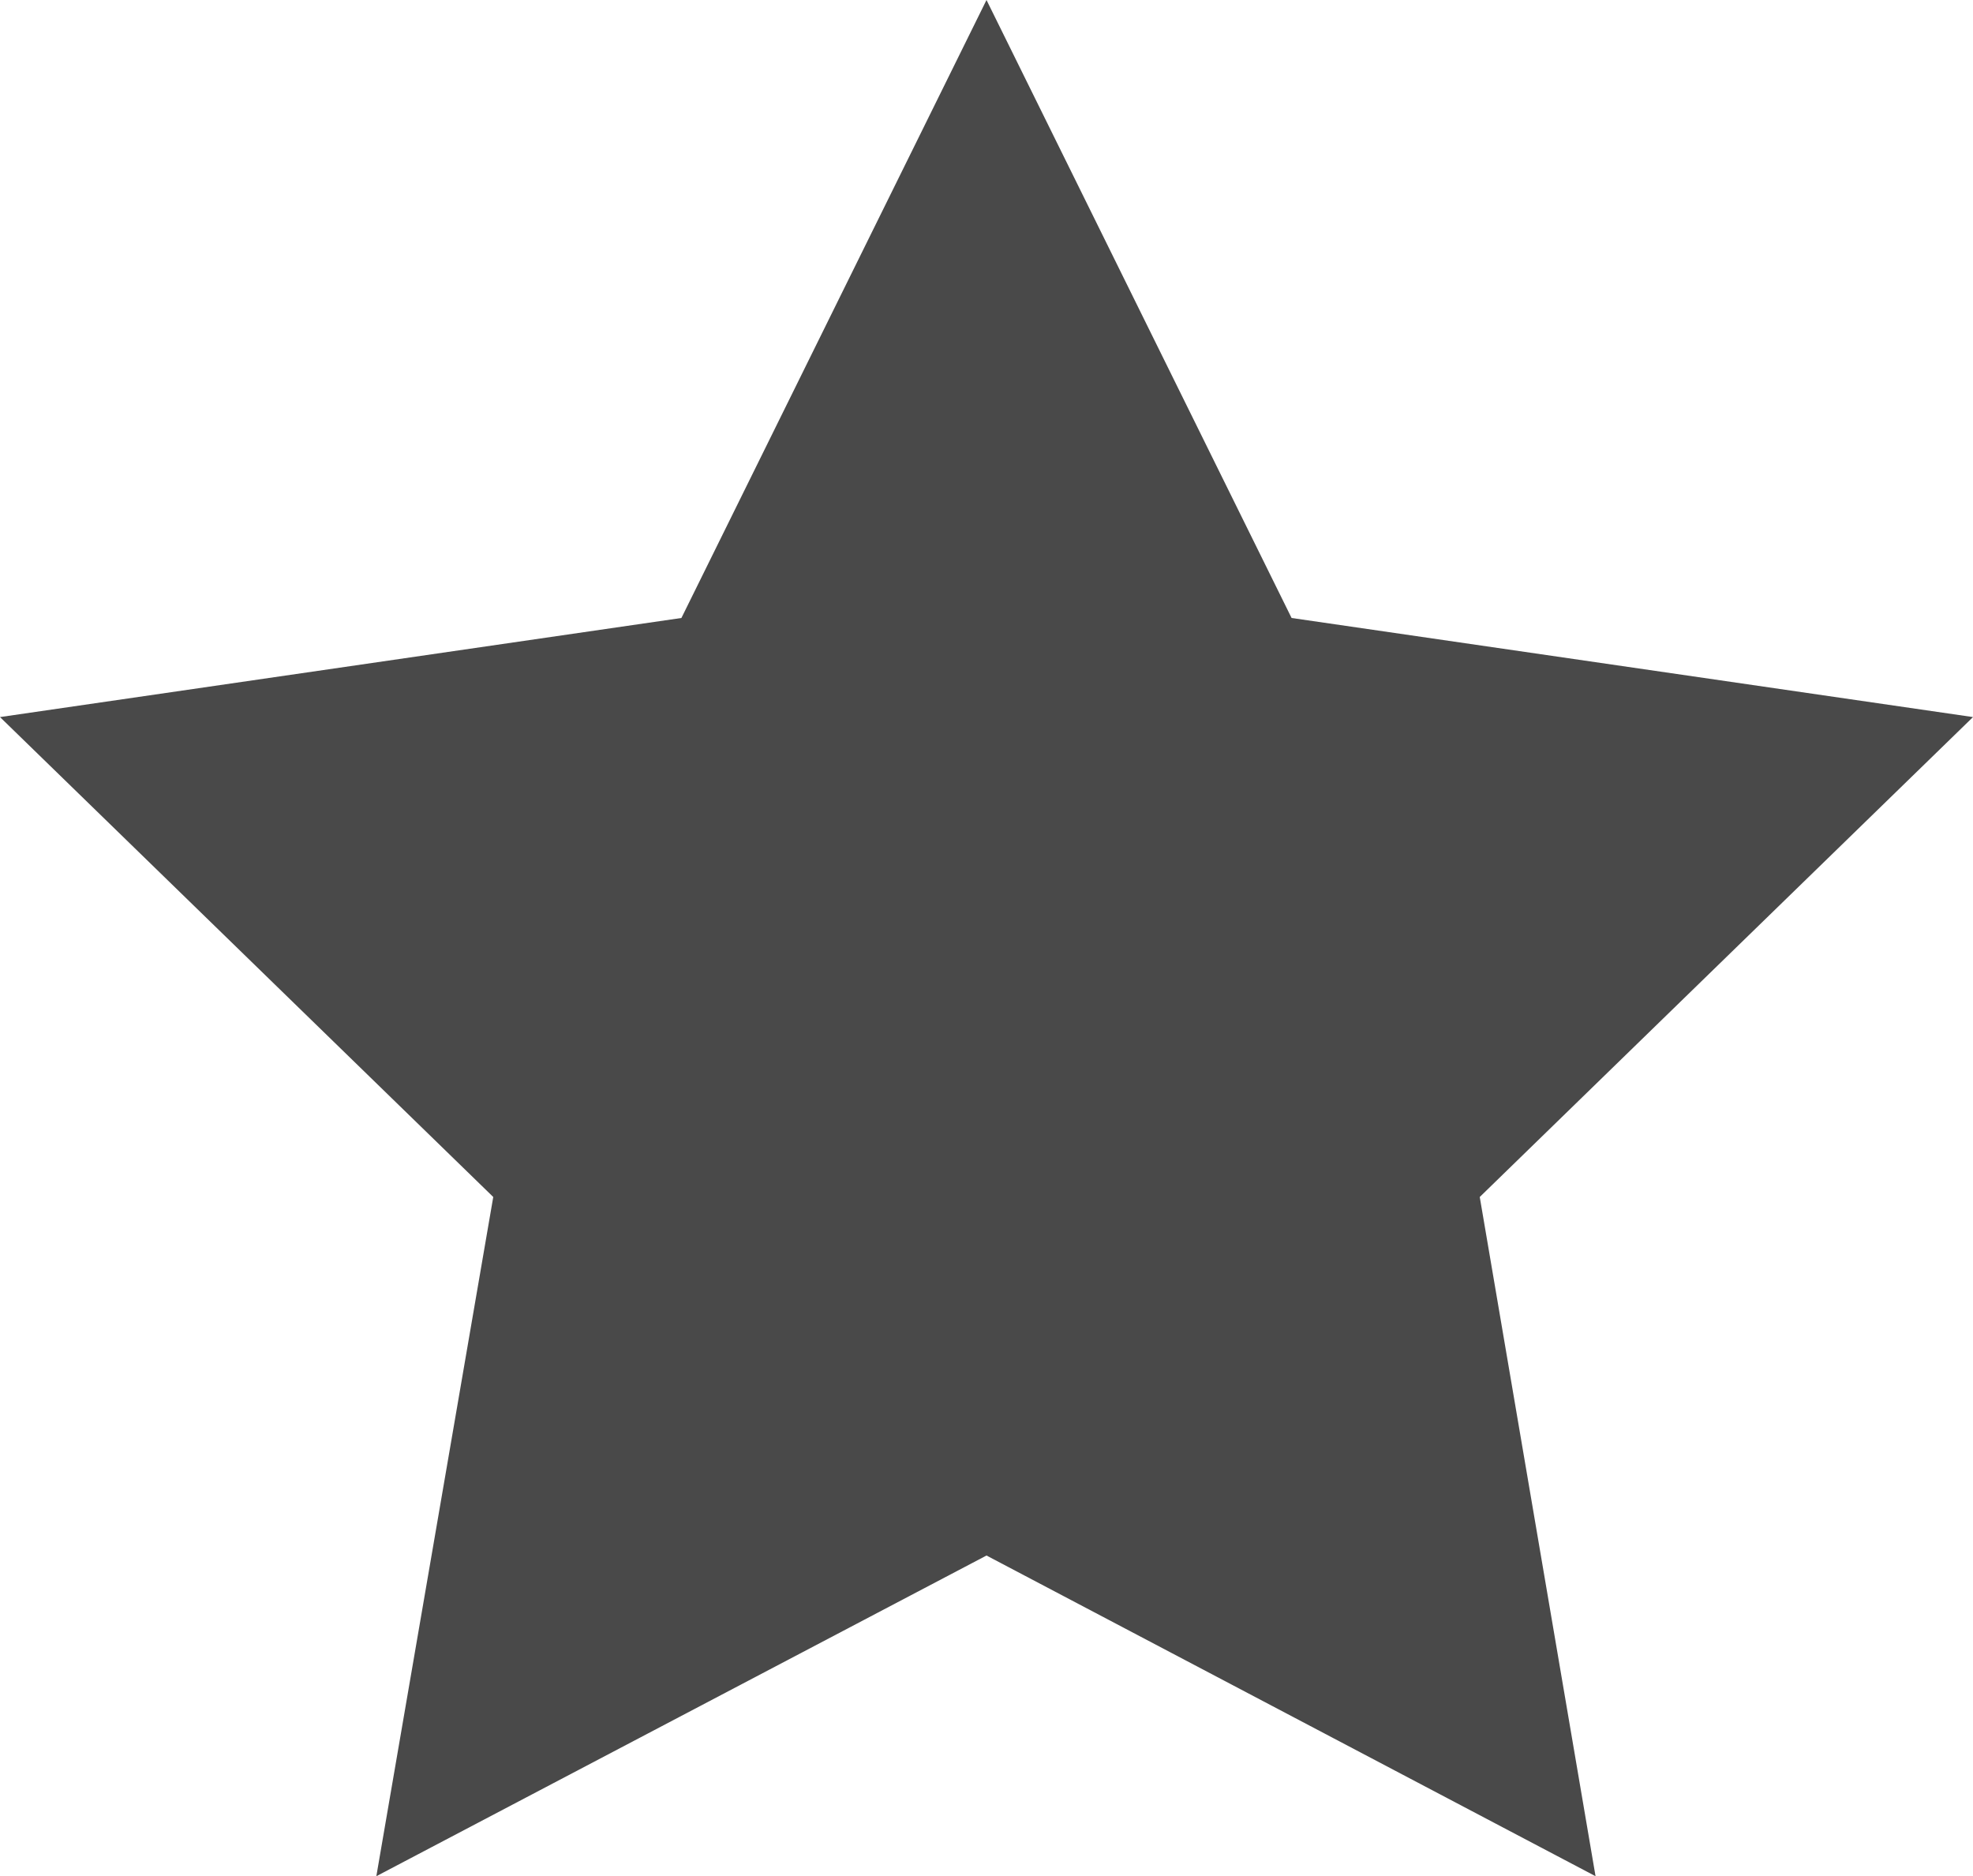 <?xml version="1.0" encoding="utf-8"?>
<!-- Generator: Adobe Illustrator 24.3.0, SVG Export Plug-In . SVG Version: 6.00 Build 0)  -->
<svg version="1.1" id="레이어_1" xmlns="http://www.w3.org/2000/svg" xmlns:xlink="http://www.w3.org/1999/xlink" x="0px"
	 y="0px" viewBox="0 0 17.72 16.85" style="enable-background:new 0 0 17.72 16.85;" xml:space="preserve">
<style type="text/css">
	.st0{fill:#494949;}
</style>
<polygon class="st0" points="8.86,0 11.6,5.55 17.72,6.44 13.29,10.75 14.33,16.85 8.86,13.97 3.38,16.85 4.43,10.75 0,6.44 
	6.12,5.55 "/>
</svg>
